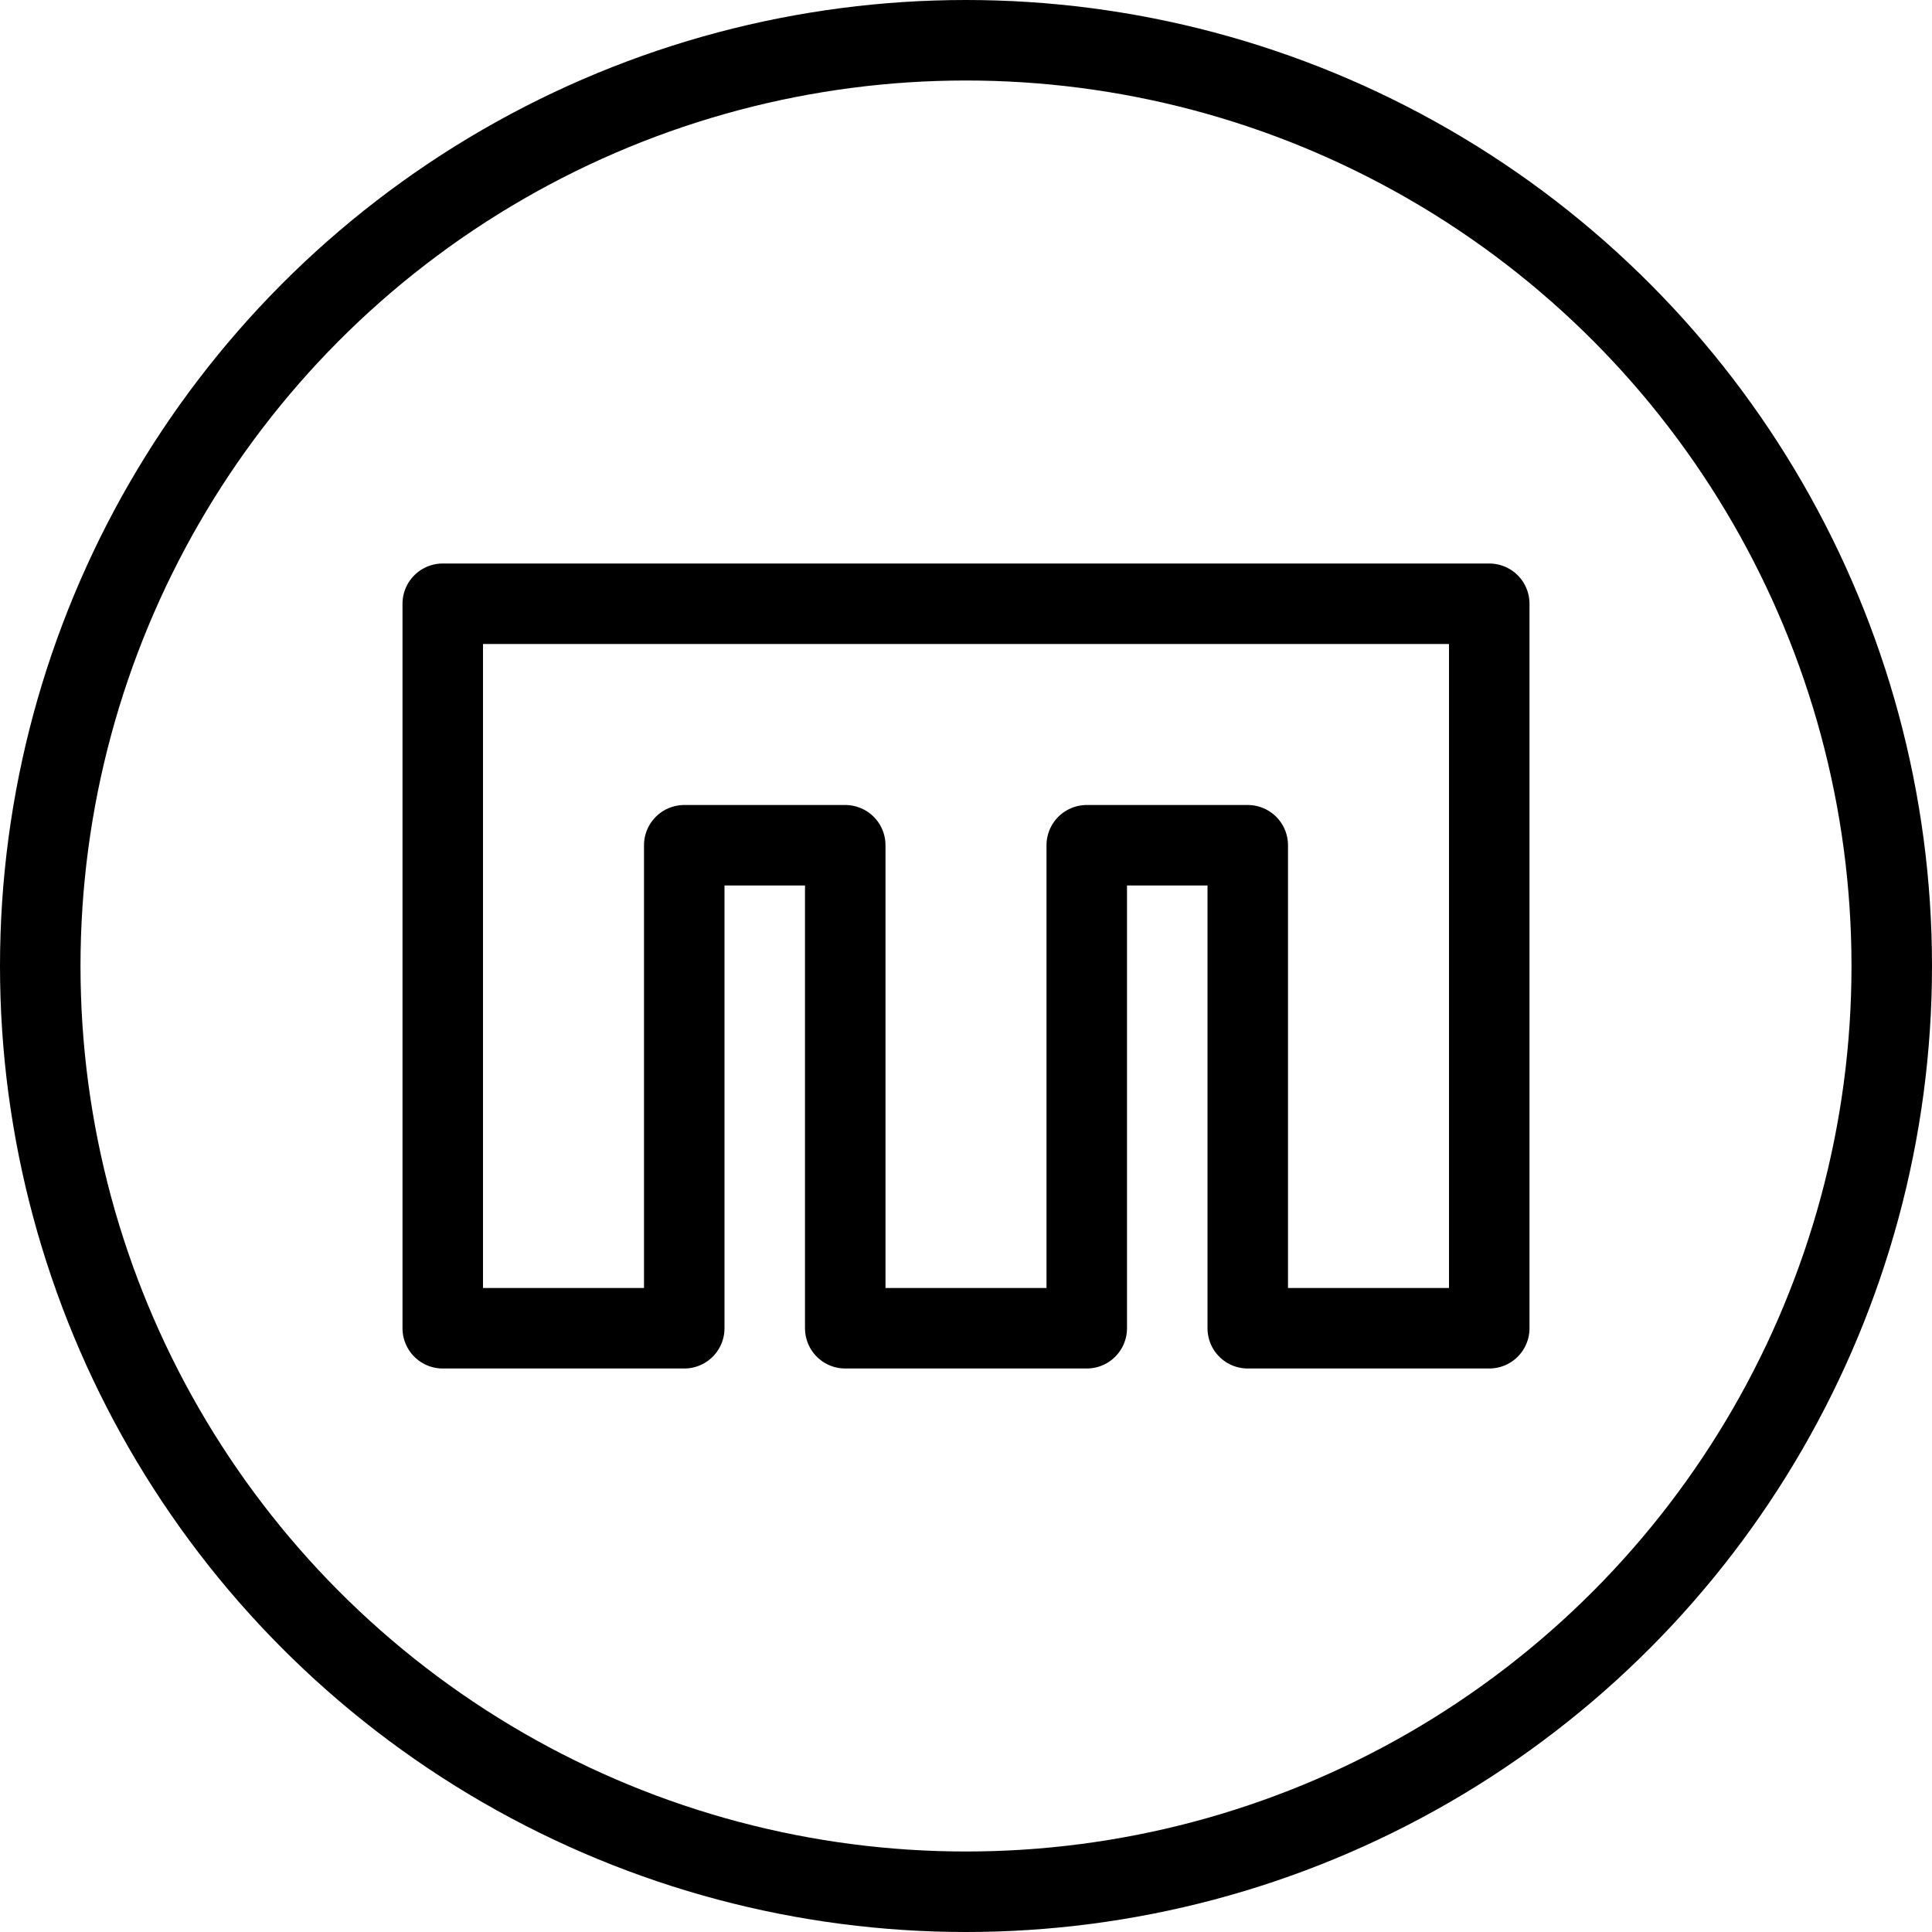 <svg xmlns="http://www.w3.org/2000/svg" viewBox="0 0 144 144"><circle cx="72" cy="72" r="69" style="fill:none;stroke:#000;stroke-linecap:round;stroke-linejoin:round;stroke-width:6px"/><polygon points="111 45 33 45 33 99 51 99 51 63 63 63 63 99 81 99 81 63 93 63 93 99 111 99 111 45" style="fill:none;stroke:#000;stroke-linejoin:round;stroke-width:6px"/><rect width="144" height="144" style="fill:none"/></svg>